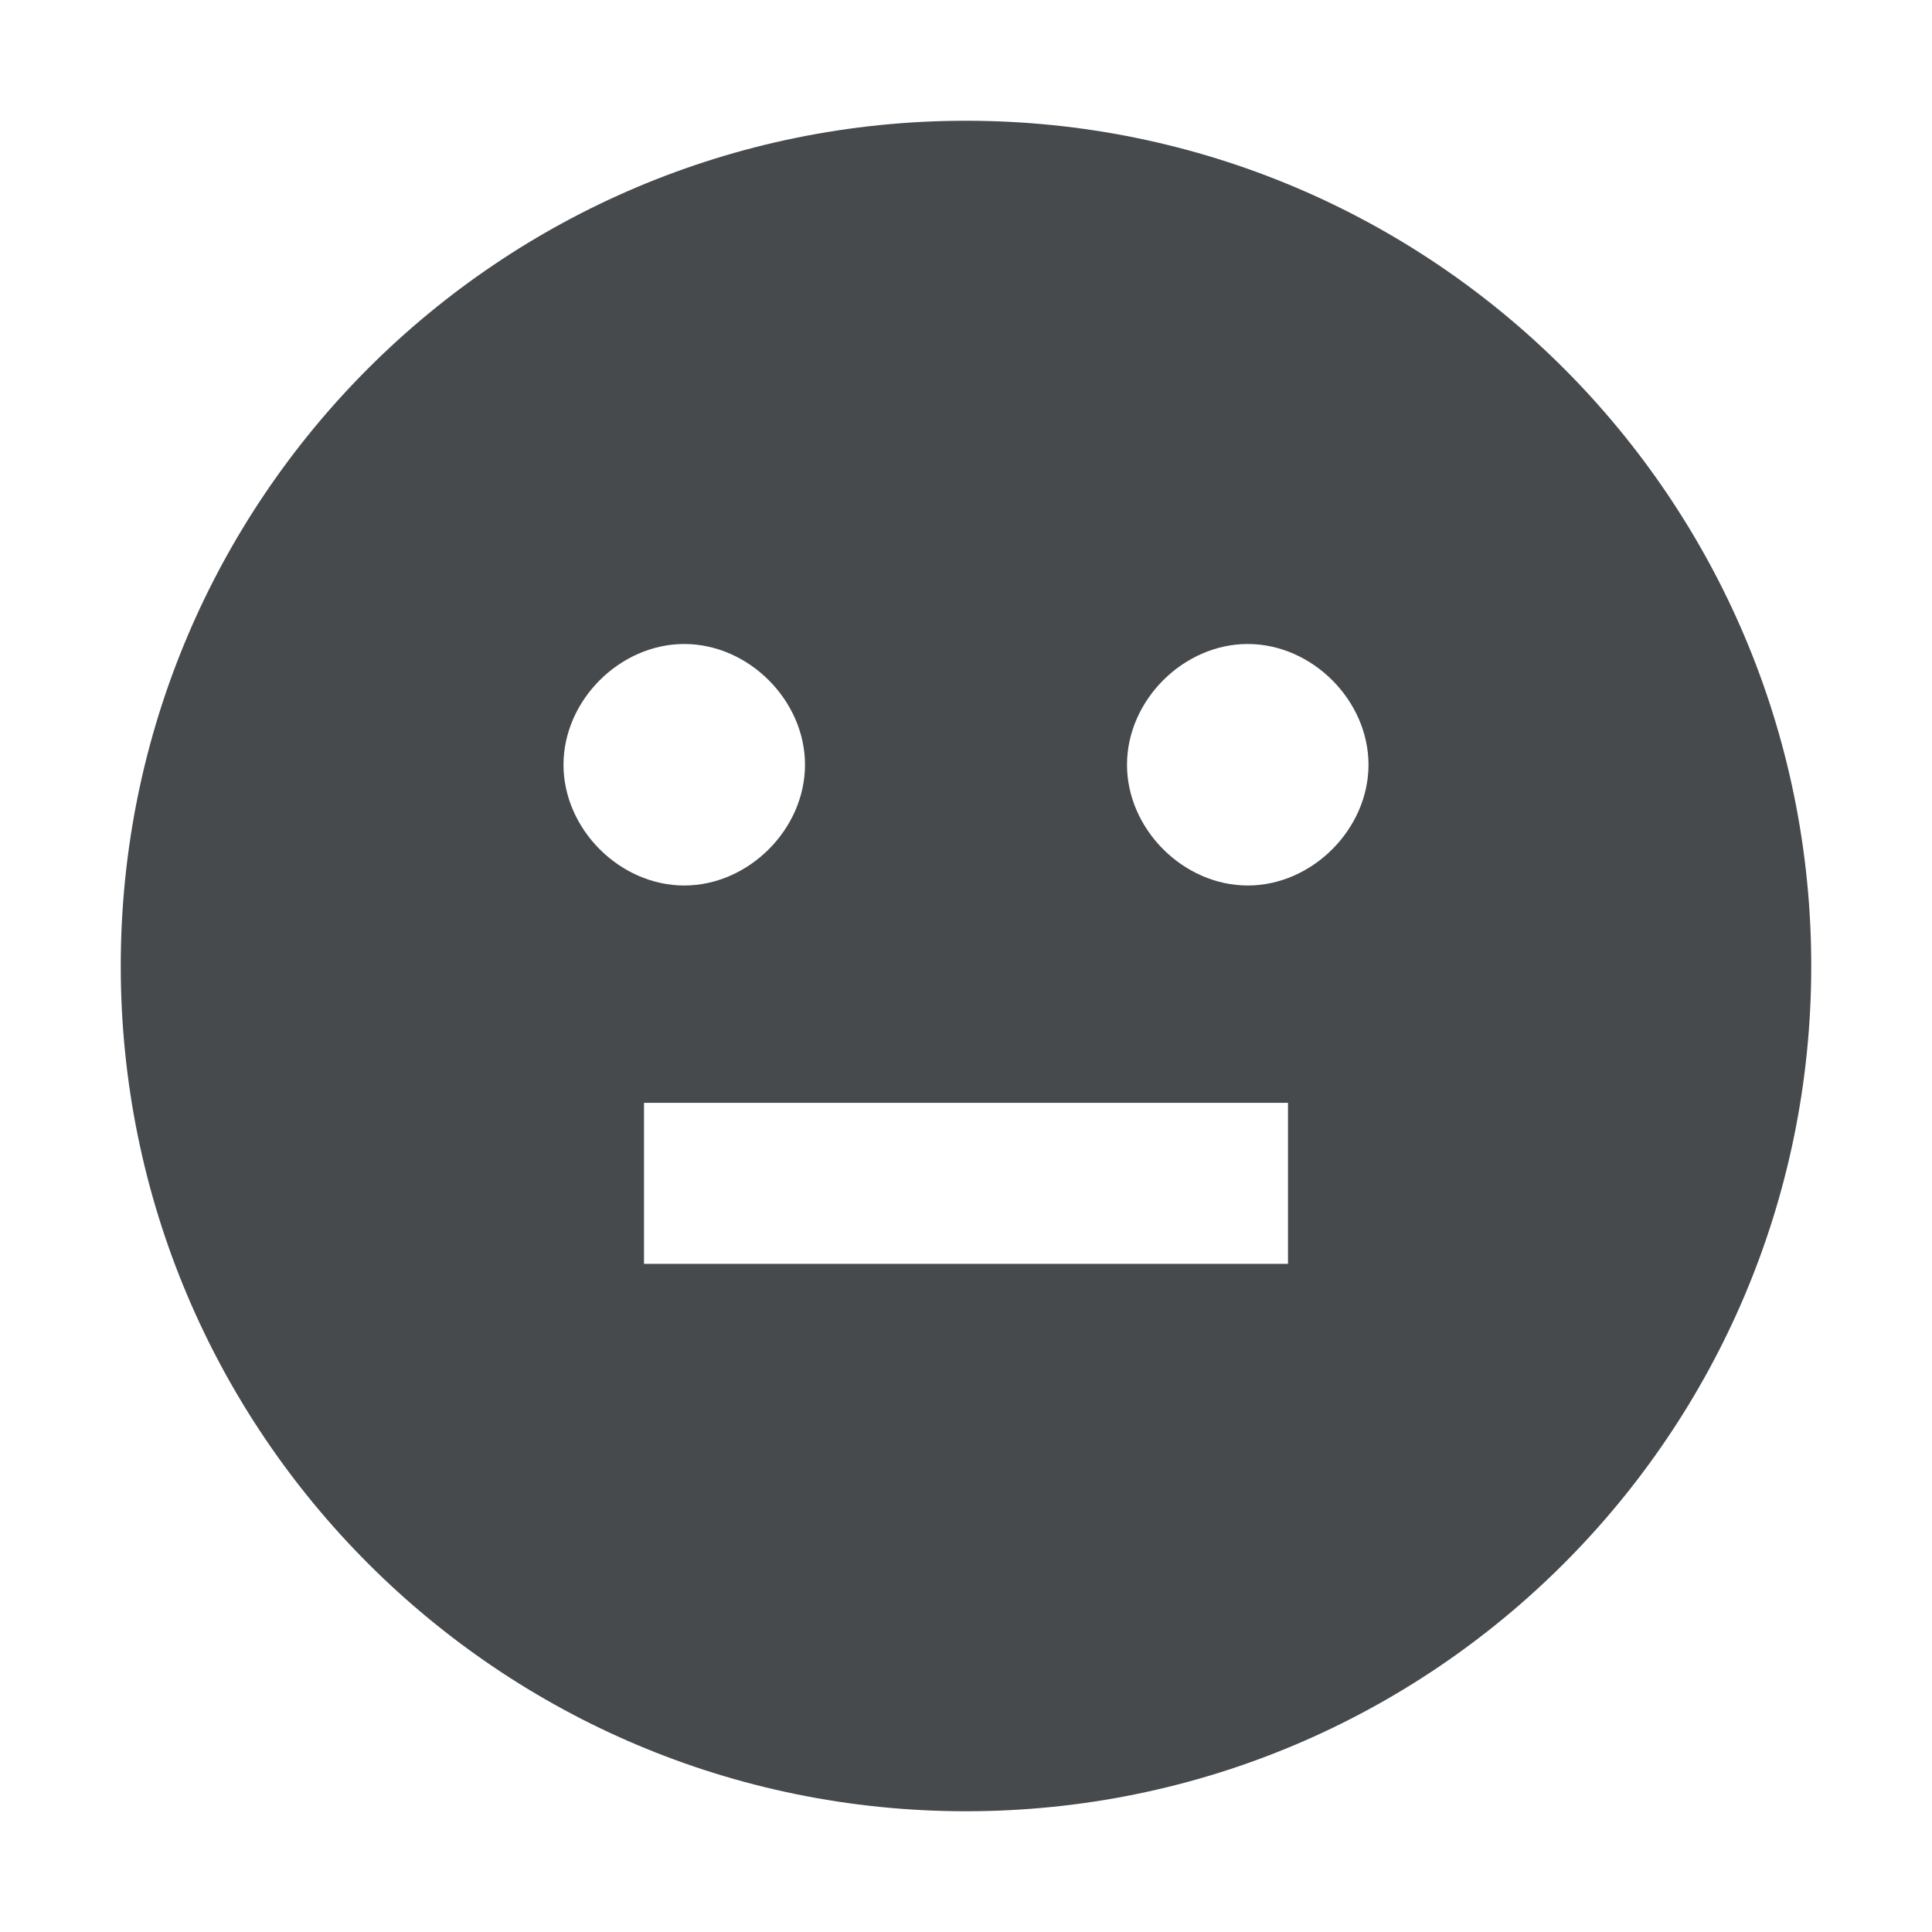 <svg width="24" height="24" viewBox="0 0 24 24" fill="none" xmlns="http://www.w3.org/2000/svg">
<path d="M12 1.5C6.2 1.5 1.5 6.2 1.5 12C1.5 17.8 6.2 22.5 12 22.5C17.8 22.5 22.5 17.8 22.5 12C22.5 6.2 17.8 1.5 12 1.5ZM7 9.5C7 8.7 7.7 8 8.5 8C9.3 8 10 8.7 10 9.5C10 10.3 9.3 11 8.5 11C7.7 11 7 10.3 7 9.5ZM16 15.7H8V13.7H16V15.7ZM15.5 11C14.7 11 14 10.3 14 9.5C14 8.7 14.7 8 15.5 8C16.3 8 17 8.7 17 9.5C17 10.3 16.3 11 15.5 11Z" fill="#464A4D"/>
</svg>
